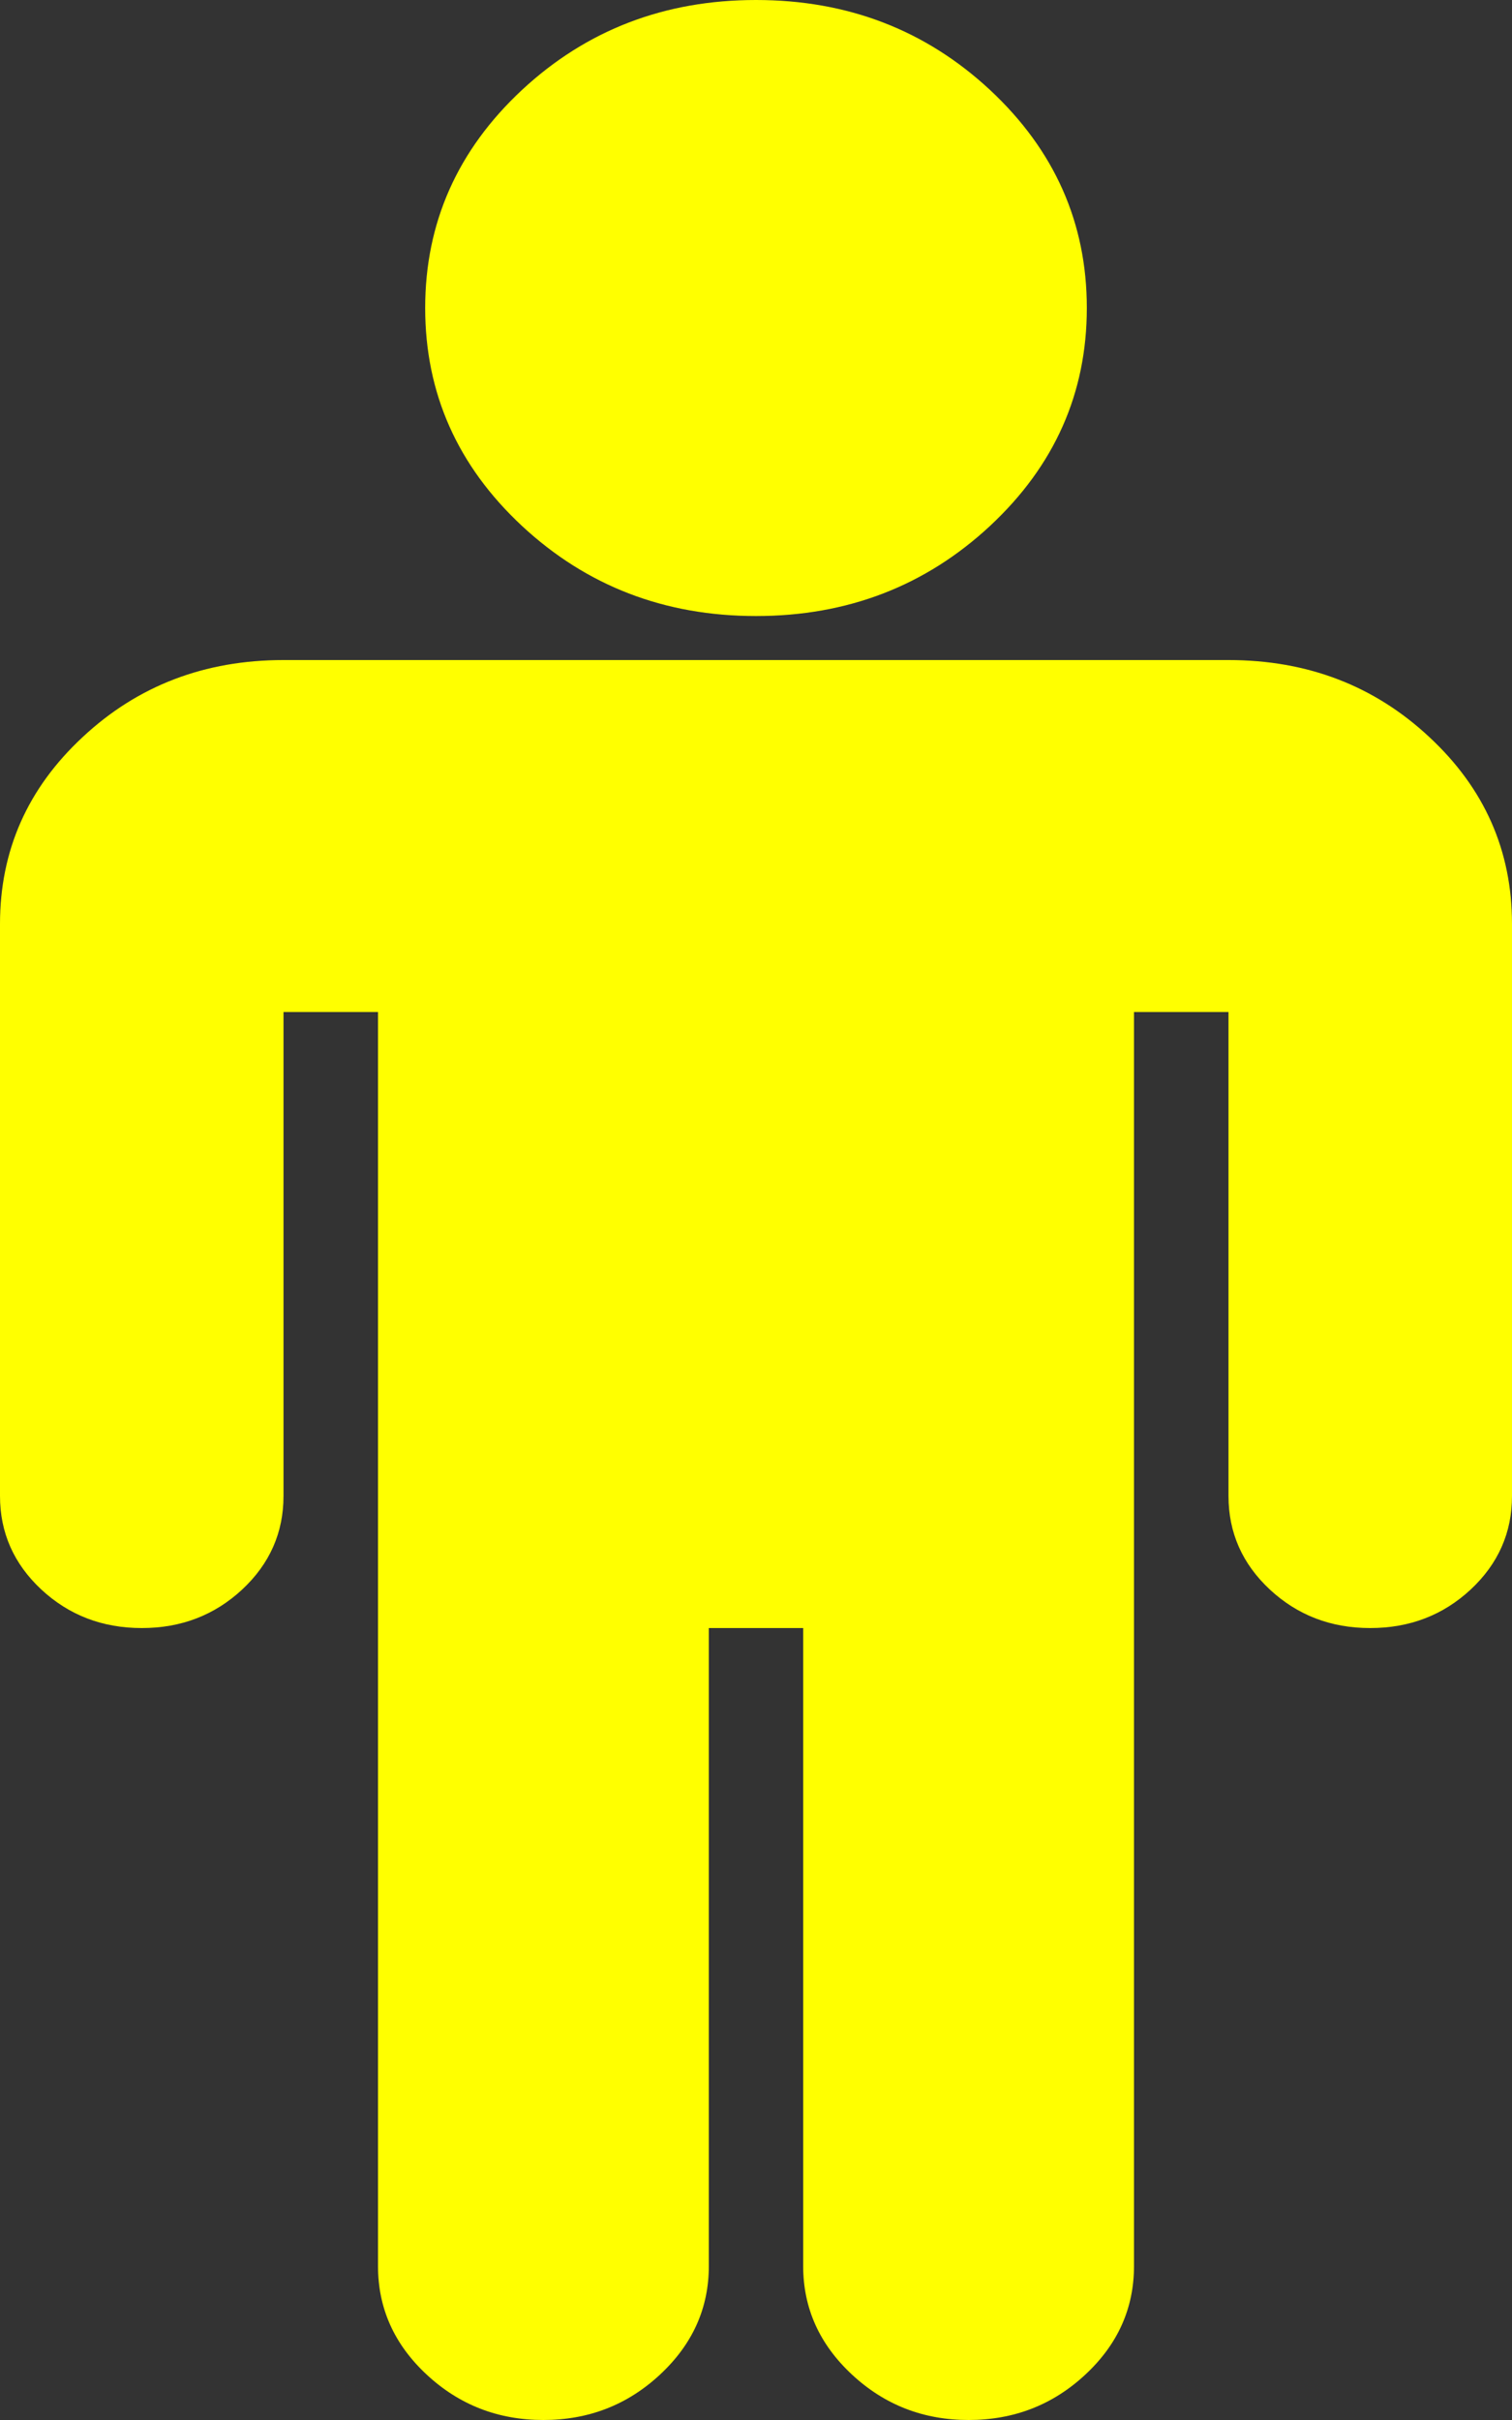 ﻿<?xml version="1.0" encoding="utf-8"?>
<svg version="1.1" xmlns:xlink="http://www.w3.org/1999/xlink" width="10px" height="16px" xmlns="http://www.w3.org/2000/svg">
  <rect width="100%" height="100%" fill="#333333" stroke="none"/>
  <g transform="matrix(1 0 0 1 -230 -200 )">
    <path d="M 9.453 4.873  C 9.818 5.212  10 5.624  10 6.109  L 10 9.891  C 10 10.133  9.909 10.339  9.727 10.509  C 9.544 10.679  9.323 10.764  9.062 10.764  C 8.802 10.764  8.581 10.679  8.398 10.509  C 8.216 10.339  8.125 10.133  8.125 9.891  L 8.125 6.691  L 7.5 6.691  L 7.5 14.982  C 7.5 15.261  7.393 15.5  7.178 15.7  C 6.963 15.9  6.706 16  6.406 16  C 6.107 16  5.85 15.9  5.635 15.7  C 5.42 15.5  5.312 15.261  5.312 14.982  L 5.312 10.764  L 4.688 10.764  L 4.688 14.982  C 4.688 15.261  4.58 15.5  4.365 15.7  C 4.15 15.9  3.893 16  3.594 16  C 3.294 16  3.037 15.9  2.822 15.7  C 2.607 15.5  2.5 15.261  2.5 14.982  L 2.5 6.691  L 1.875 6.691  L 1.875 9.891  C 1.875 10.133  1.784 10.339  1.602 10.509  C 1.419 10.679  1.198 10.764  0.938 10.764  C 0.677 10.764  0.456 10.679  0.273 10.509  C 0.091 10.339  0 10.133  0 9.891  L 0 6.109  C 0 5.624  0.182 5.212  0.547 4.873  C 0.911 4.533  1.354 4.364  1.875 4.364  L 8.125 4.364  C 8.646 4.364  9.089 4.533  9.453 4.873  Z M 6.548 0.595  C 6.974 0.992  7.188 1.473  7.188 2.036  C 7.188 2.6  6.974 3.08  6.548 3.477  C 6.121 3.874  5.605 4.073  5 4.073  C 4.395 4.073  3.879 3.874  3.452 3.477  C 3.026 3.08  2.812 2.6  2.812 2.036  C 2.812 1.473  3.026 0.992  3.452 0.595  C 3.879 0.198  4.395 0  5 0  C 5.605 0  6.121 0.198  6.548 0.595  Z " fill-rule="nonzero" fill="#ffff00" stroke="none" transform="matrix(1 0 0 1 230 200 )" />
  </g>
</svg>